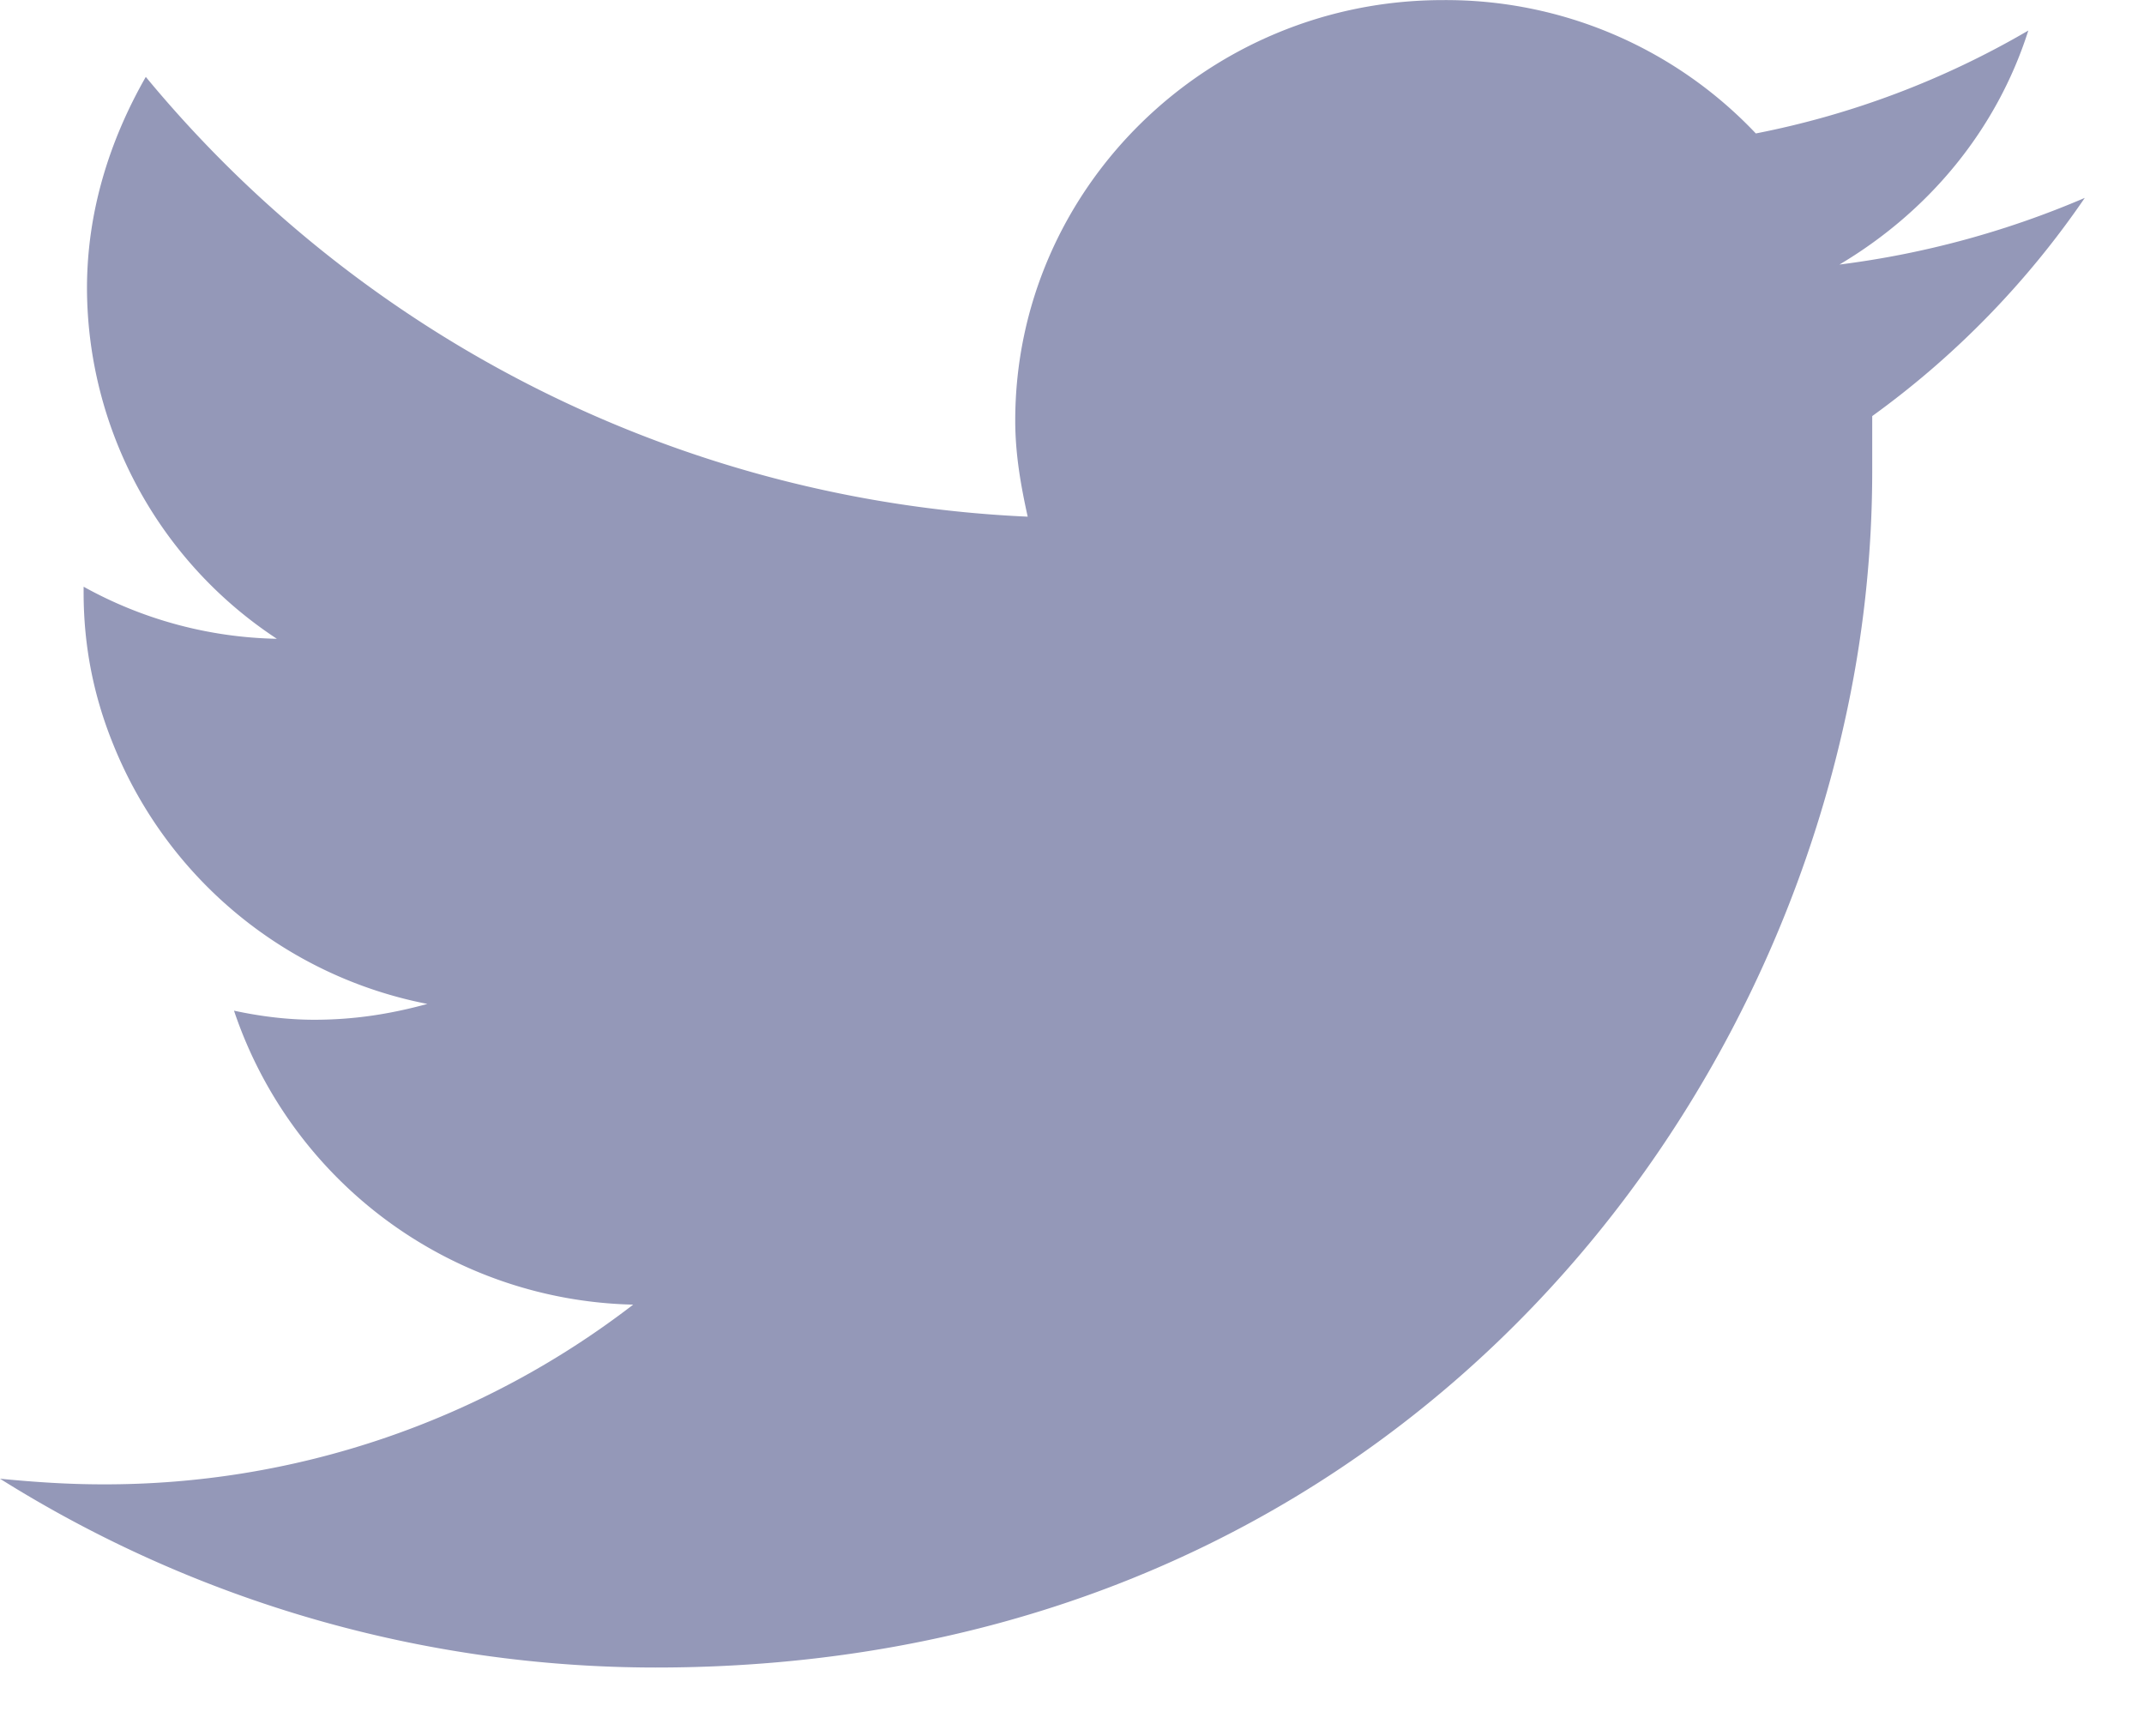 <svg xmlns="http://www.w3.org/2000/svg" xmlns:xlink="http://www.w3.org/1999/xlink" width="21" height="17" viewBox="0 0 21 17"><defs><path id="klkca" d="M1230.42 484.938a8.927 8.927 0 0 1-2.403.653c.875-.52 1.539-1.317 1.85-2.292a8.537 8.537 0 0 1-2.669 1.008 4.177 4.177 0 0 0-3.068-1.306c-2.303 0-4.186 1.849-4.186 4.118 0 .332.056.642.122.941a11.893 11.893 0 0 1-8.638-4.307c-.354.62-.576 1.318-.576 2.07a4.12 4.12 0 0 0 1.86 3.433 4.059 4.059 0 0 1-1.893-.51v.056c0 .531.1 1.019.288 1.483a4.178 4.178 0 0 0 3.079 2.547c-.366.1-.72.155-1.108.155-.265 0-.531-.034-.786-.089a4.225 4.225 0 0 0 3.91 2.879 8.474 8.474 0 0 1-5.195 1.76c-.343 0-.664-.022-1.007-.055a12.094 12.094 0 0 0 6.423 1.849c6.545 0 10.587-4.529 11.638-9.234.19-.841.277-1.672.277-2.49v-.532a8.664 8.664 0 0 0 2.082-2.137z"/></defs><g><g transform="translate(-1210 -483)"><use fill="#9498b8" xlink:href="#klkca"/></g></g></svg>